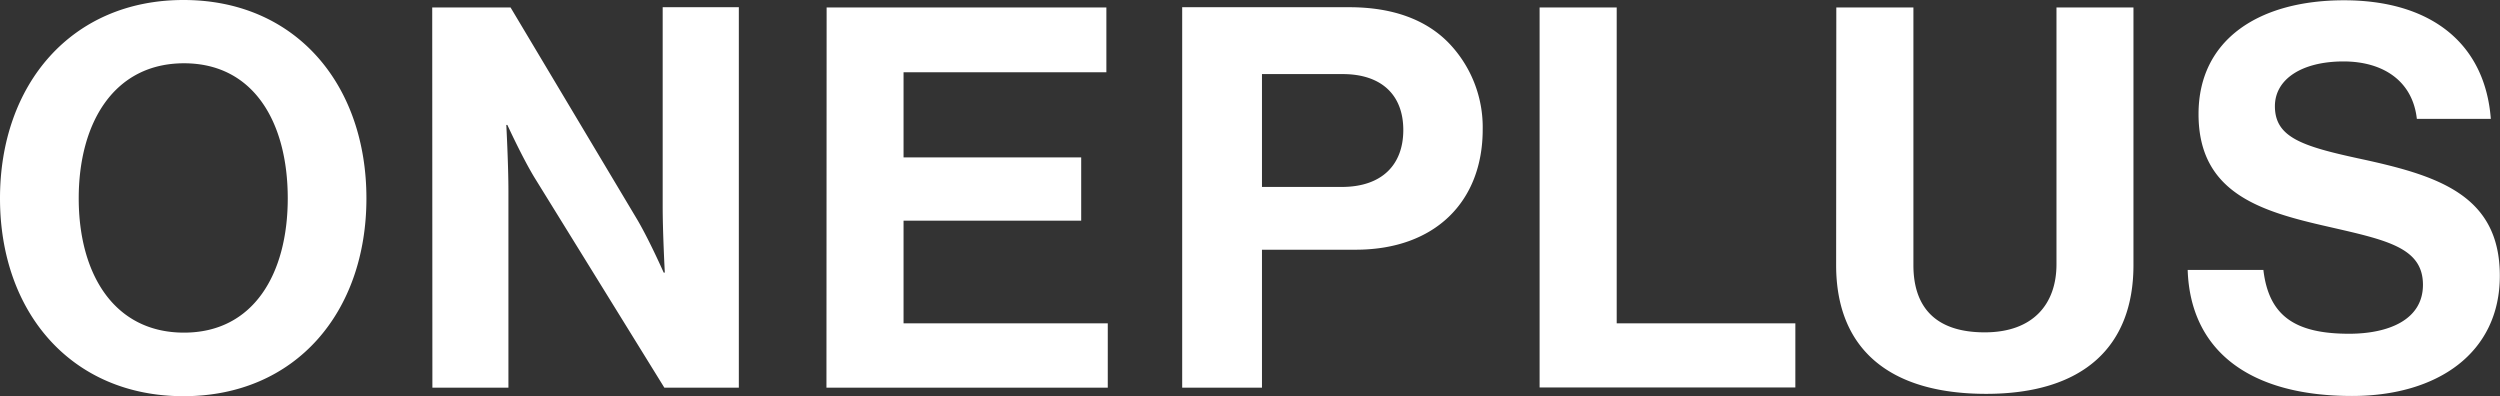 <svg id="Layer_1" data-name="Layer 1" xmlns="http://www.w3.org/2000/svg" viewBox="0 0 446.82 70.81"><rect x="0" y="0" width="446.82" height="70.81" fill="#333333" stroke="none"/><defs><style>.cls-1{fill:#fff;}</style></defs><title>logotypewhite</title><path class="cls-1" d="M221.26,126.76c0-20.34,12.74-35.45,32.8-35.45s32.69,15.11,32.69,35.45-12.64,35.36-32.69,35.36-32.8-15-32.8-35.36m51.43,0c0-13.59-6.09-24.14-18.54-24.14s-18.82,10.55-18.82,24.14,6.37,24,18.82,24,18.54-10.55,18.54-24m25.85,33.84h13.59V125.52c0-4.75-.38-11.88-.38-11.88h.19s2.66,5.8,4.85,9.41L340,160.6h13.31v-68H339.7v35.64c0,4.75.38,11.79.38,11.79h-.2s-2.56-5.8-4.75-9.51L312.51,92.64h-14Zm70.43,0h50.28V149.1h-36.5V130.75H414.5V119.44H382.75V104.23H419V92.64H369Zm63.58-68H462.4c7.89,0,13.78,2.28,17.77,6.37a21.71,21.71,0,0,1,6.09,15.49c0,12.83-8.46,21.48-22.72,21.48H446.81V160.6H432.55Zm14.26,32.12h14.26c7.22,0,11-4,11-10.17,0-6.36-4-10-10.83-10H446.81Zm49.62,35.84h45.71V149.1H510.21V92.64H496.43Zm53-21.86c0,14.73,9.22,23,26.81,23,17.39,0,26.33-8.46,26.33-23V92.64H588.81v45.91c0,7-4.08,12.16-12.83,12.16-9.22,0-12.74-4.94-12.74-12V92.64H549.46Zm62.83.85c.47,14.35,10.93,22.53,29.37,22.53,15.3,0,26.42-7.7,26.42-21.48,0-14.64-11.4-18-25.38-21-10.07-2.19-14.82-3.8-14.82-9.31,0-4.85,4.84-8,12.26-8,7,0,12.35,3.42,13.11,10.27h13.22c-1.05-13.69-10.93-21.2-26.24-21.2-15.11,0-26,6.94-26,20.34,0,14.16,11.12,17.4,23.29,20.15,10.36,2.38,16.82,3.71,16.82,10.36,0,6.28-6.18,8.75-13.21,8.75-9.7,0-14.35-3.23-15.31-11.41Z" transform="translate(-221.26 -91.31)"/></svg>